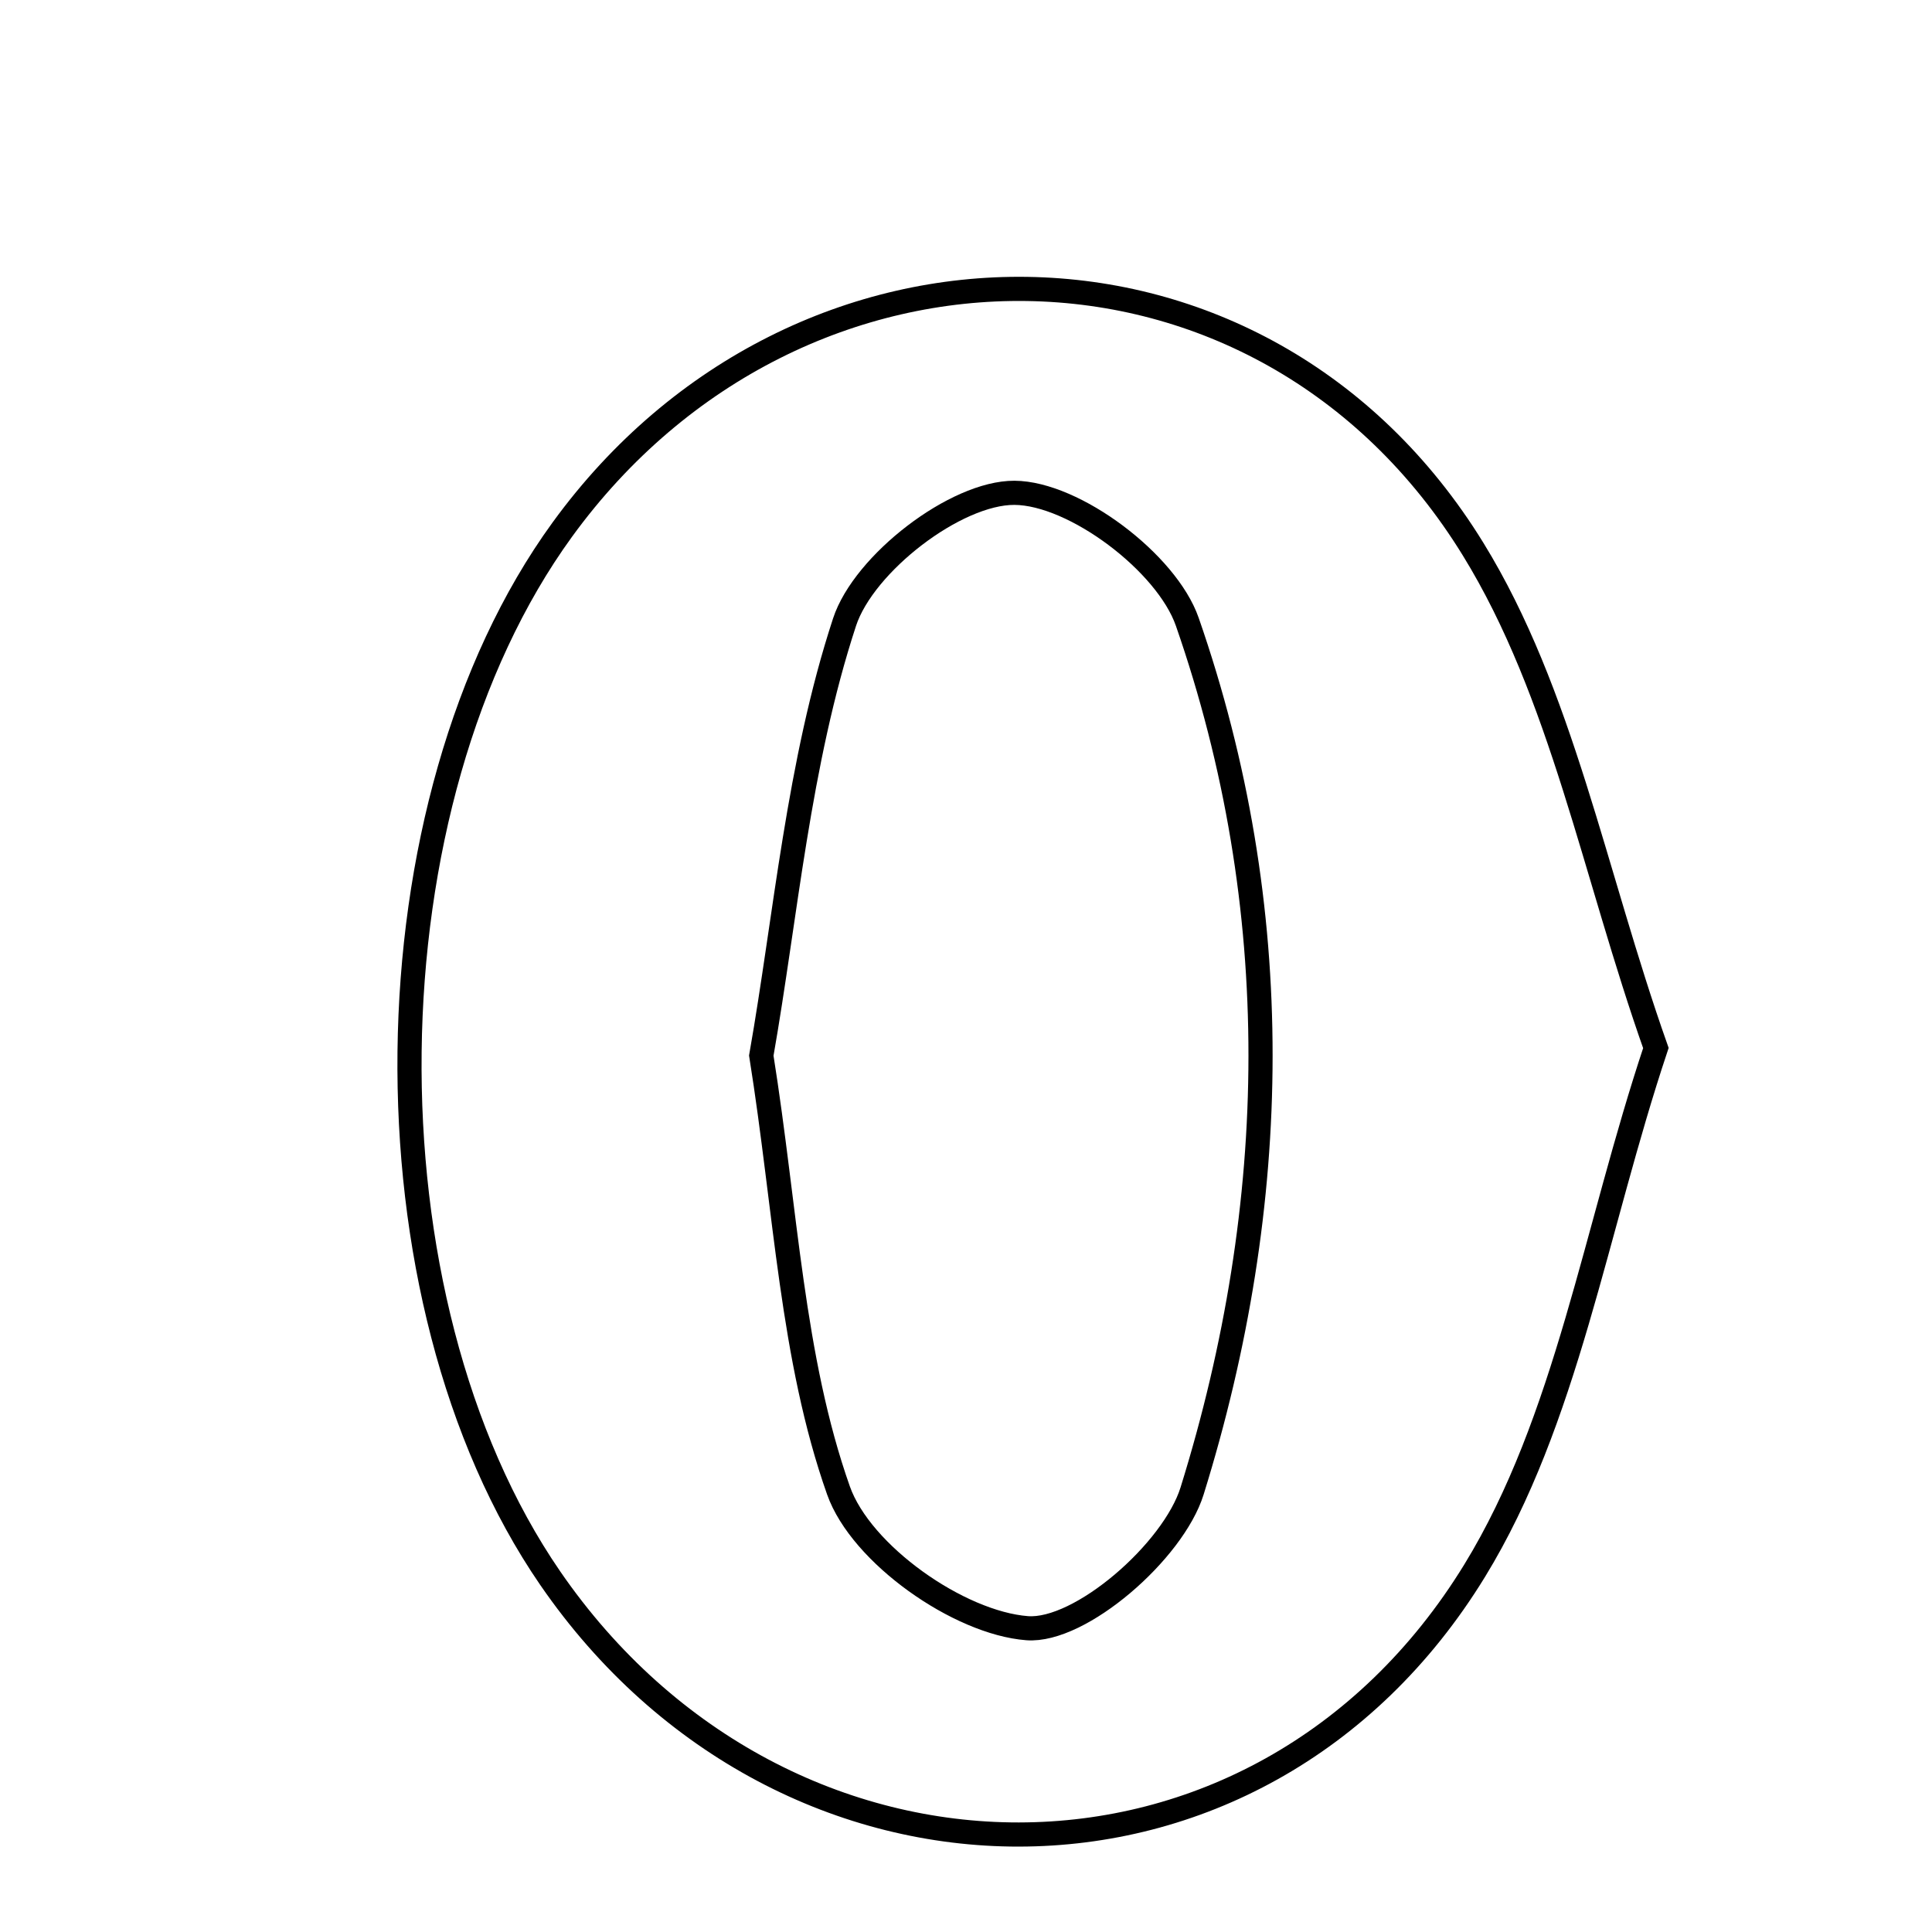 <svg xmlns="http://www.w3.org/2000/svg" viewBox="0.0 0.0 24.0 24.0" height="200px" width="200px"><path fill="none" stroke="black" stroke-width=".3" stroke-opacity="1.0"  filling="0" d="M12.602 6.122 C13.345 6.126 14.494 6.99 14.749 7.725 C15.985 11.279 15.919 14.949 14.809 18.52 C14.575 19.273 13.419 20.276 12.76 20.226 C11.91 20.161 10.695 19.306 10.416 18.515 C9.835 16.871 9.765 15.045 9.457 13.113 C9.762 11.381 9.915 9.486 10.491 7.729 C10.73 6.999 11.874 6.118 12.602 6.122"></path>
<path fill="none" stroke="black" stroke-width=".3" stroke-opacity="1.0"  filling="0" d="M6.985 6.579 C9.917 2.544 15.677 2.561 18.299 6.821 C19.403 8.614 19.8 10.842 20.57 13.019 C19.814 15.285 19.464 17.642 18.319 19.511 C15.628 23.902 9.741 23.831 6.834 19.603 C4.445 16.127 4.516 9.978 6.985 6.579"></path></svg>